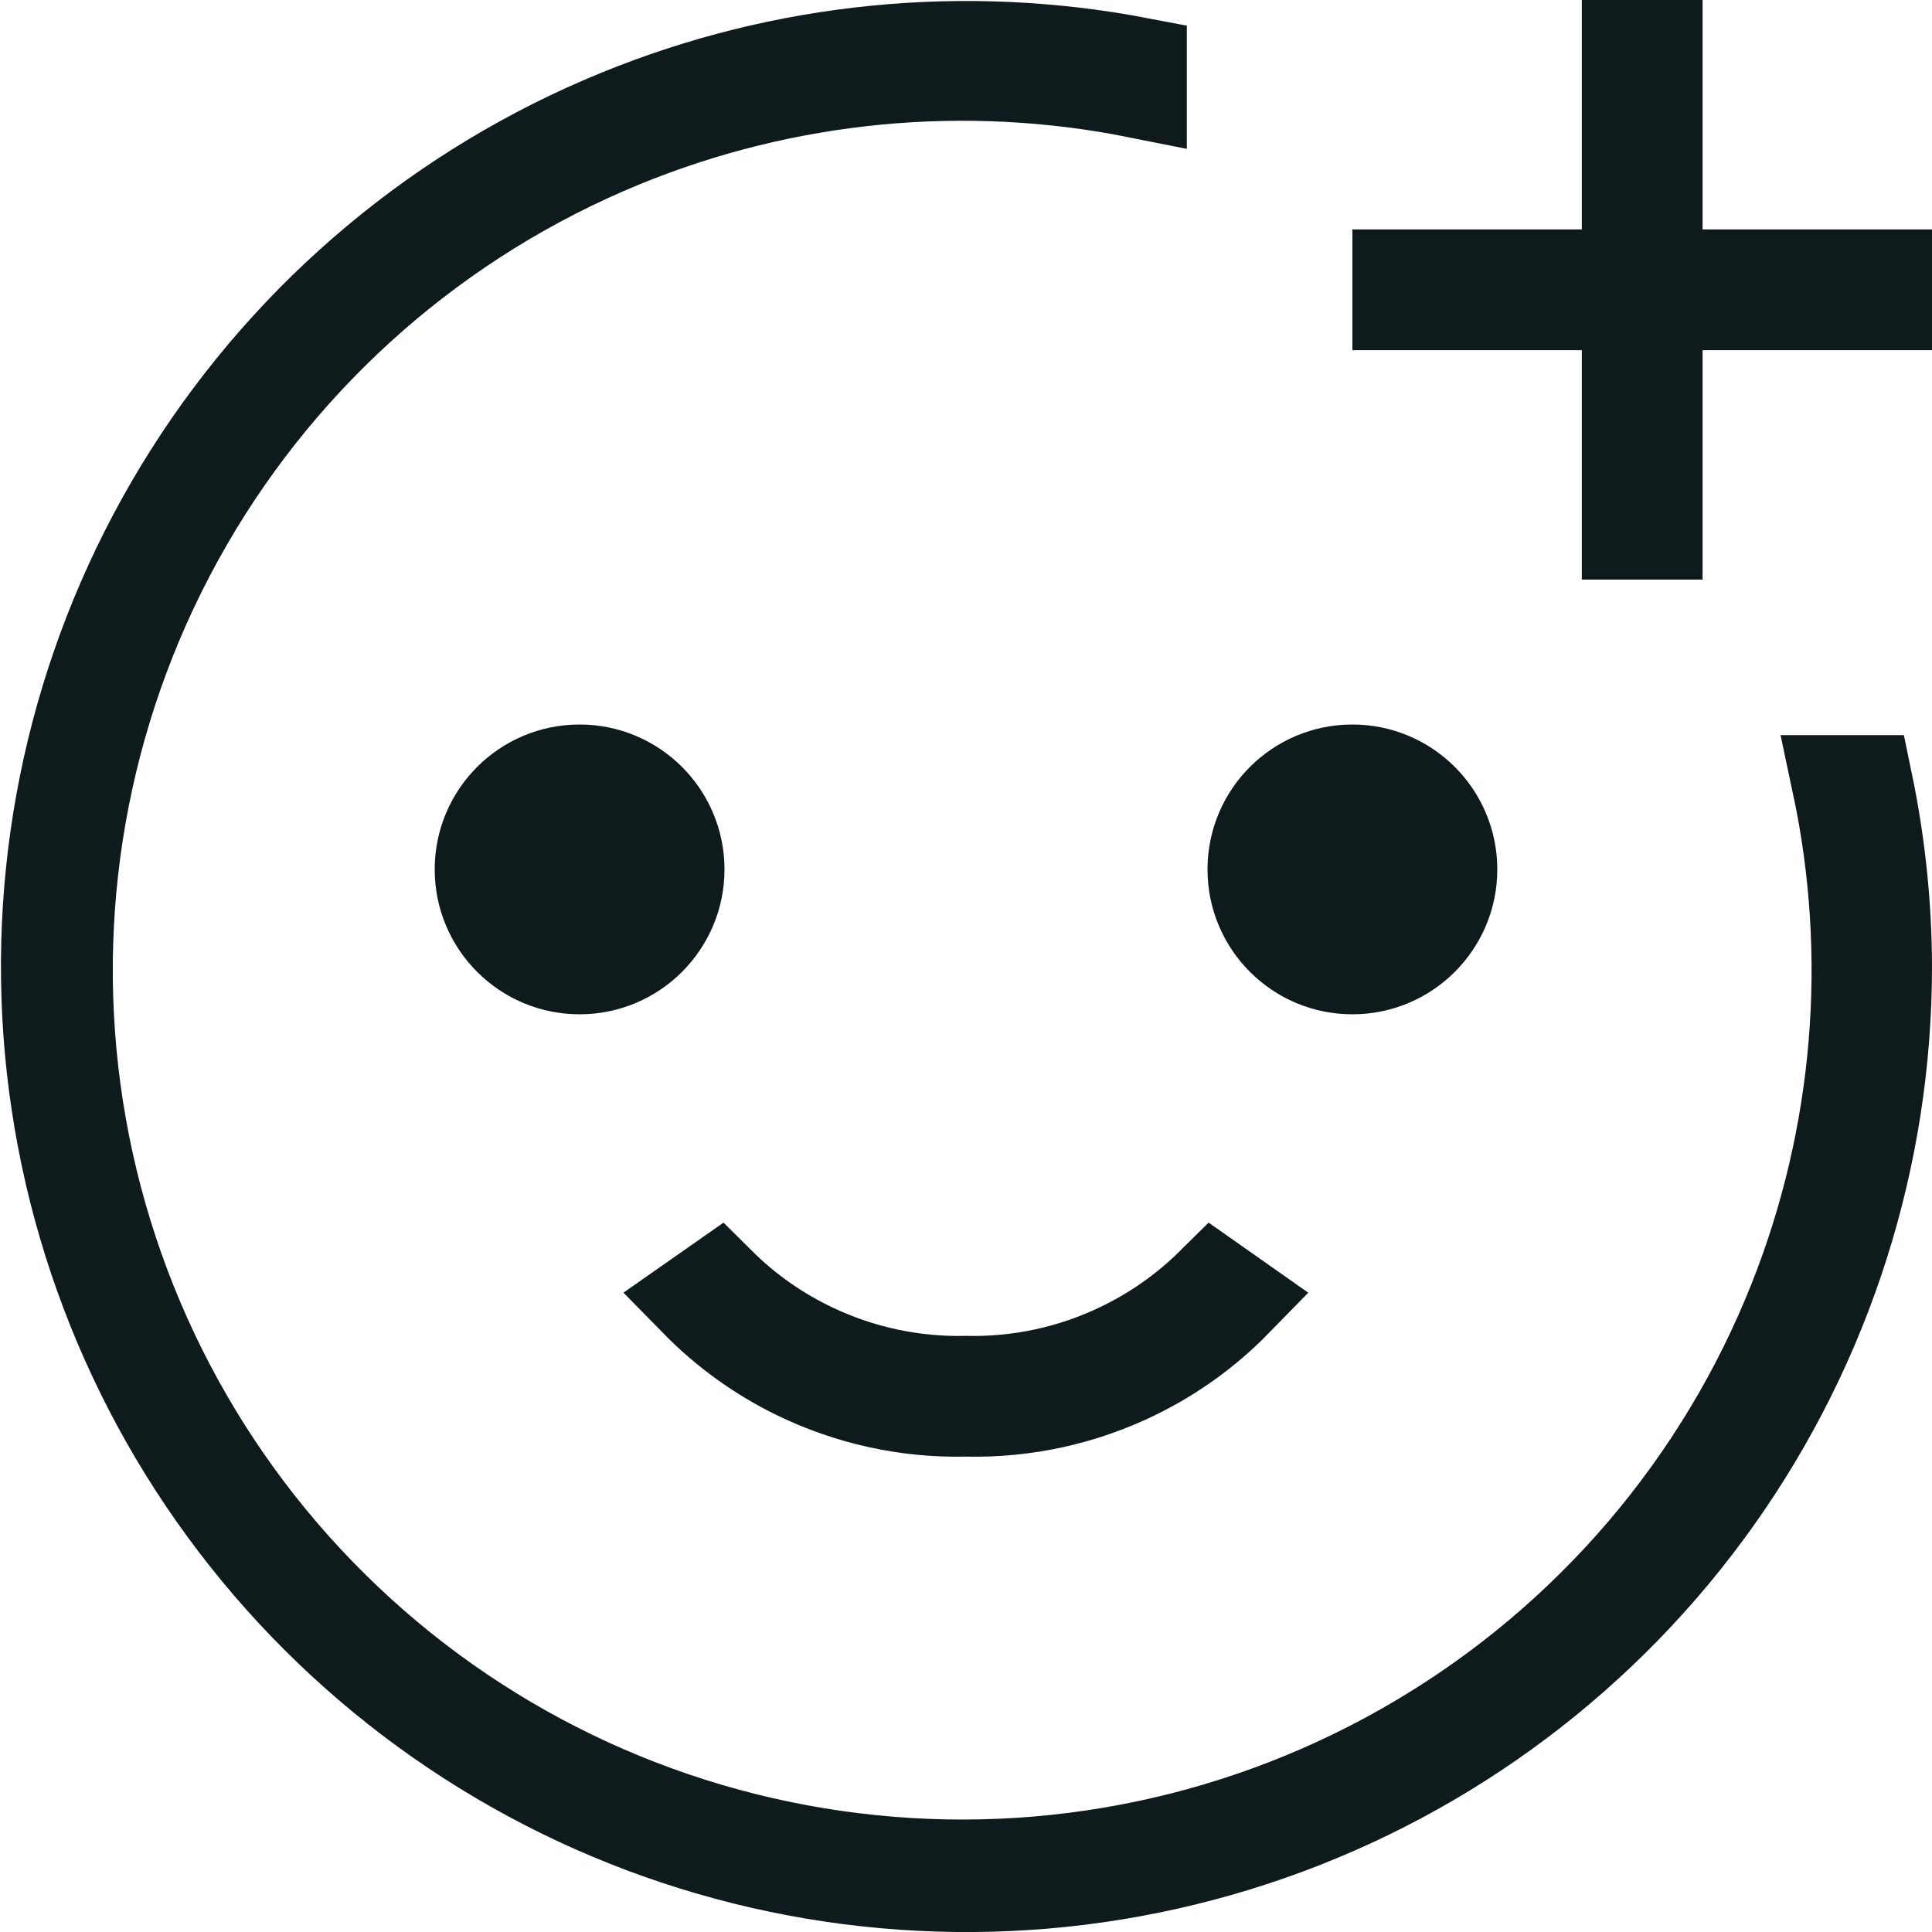 <svg width="20" height="20" viewBox="0 0 20 20" fill="none" xmlns="http://www.w3.org/2000/svg">
<g clip-path="url(#clip0_3596_517)">
<path d="M10.011 14.579L10 14.579L9.989 14.579C9.388 14.592 8.794 14.461 8.254 14.197C7.87 14.009 7.522 13.757 7.224 13.453L7.434 13.306C7.714 13.584 8.04 13.813 8.398 13.984C8.898 14.223 9.446 14.341 10 14.329C10.553 14.341 11.102 14.223 11.601 13.984C11.96 13.813 12.285 13.584 12.566 13.306L12.775 13.453C12.478 13.757 12.13 14.009 11.745 14.197C11.206 14.461 10.611 14.592 10.011 14.579ZM17.125 2.375V2.875H17.625H19.5V3.125H17.625H17.125V3.625V5.5H16.875V3.625V3.125H16.375H14.5V2.875H16.375H16.875V2.375V0.5H17.125V2.375ZM18.6 13.466C19.276 11.759 19.43 9.896 19.05 8.11H19.302C19.431 8.732 19.498 9.365 19.5 10.001C19.501 11.972 18.888 13.895 17.747 15.502C16.606 17.109 14.993 18.322 13.131 18.971C11.27 19.62 9.252 19.674 7.359 19.124C5.466 18.575 3.791 17.45 2.566 15.905C1.341 14.361 0.627 12.473 0.523 10.505C0.419 8.536 0.931 6.584 1.987 4.919C3.043 3.255 4.59 1.96 6.416 1.215C8.119 0.519 9.984 0.335 11.786 0.679V0.931C9.993 0.572 8.128 0.749 6.428 1.447C4.527 2.228 2.938 3.618 1.911 5.398C0.884 7.178 0.476 9.249 0.751 11.286C1.026 13.323 1.968 15.211 3.431 16.655C4.893 18.1 6.793 19.018 8.834 19.267C10.874 19.517 12.939 19.082 14.706 18.032C16.473 16.983 17.843 15.377 18.6 13.466ZM7 9C7 9.552 6.552 10 6 10C5.447 10 5 9.552 5 9C5 8.448 5.447 8 6 8C6.552 8 7 8.448 7 9ZM15 9C15 9.552 14.552 10 14 10C13.447 10 13 9.552 13 9C13 8.448 13.447 8 14 8C14.552 8 15 8.448 15 9Z" fill="#0F1A1C" stroke="#0F1A1C"/>
</g>
<defs>
<clipPath id="clip0_3596_517">
<rect width="20" height="20" fill="white"/>
</clipPath>
</defs>
</svg>
